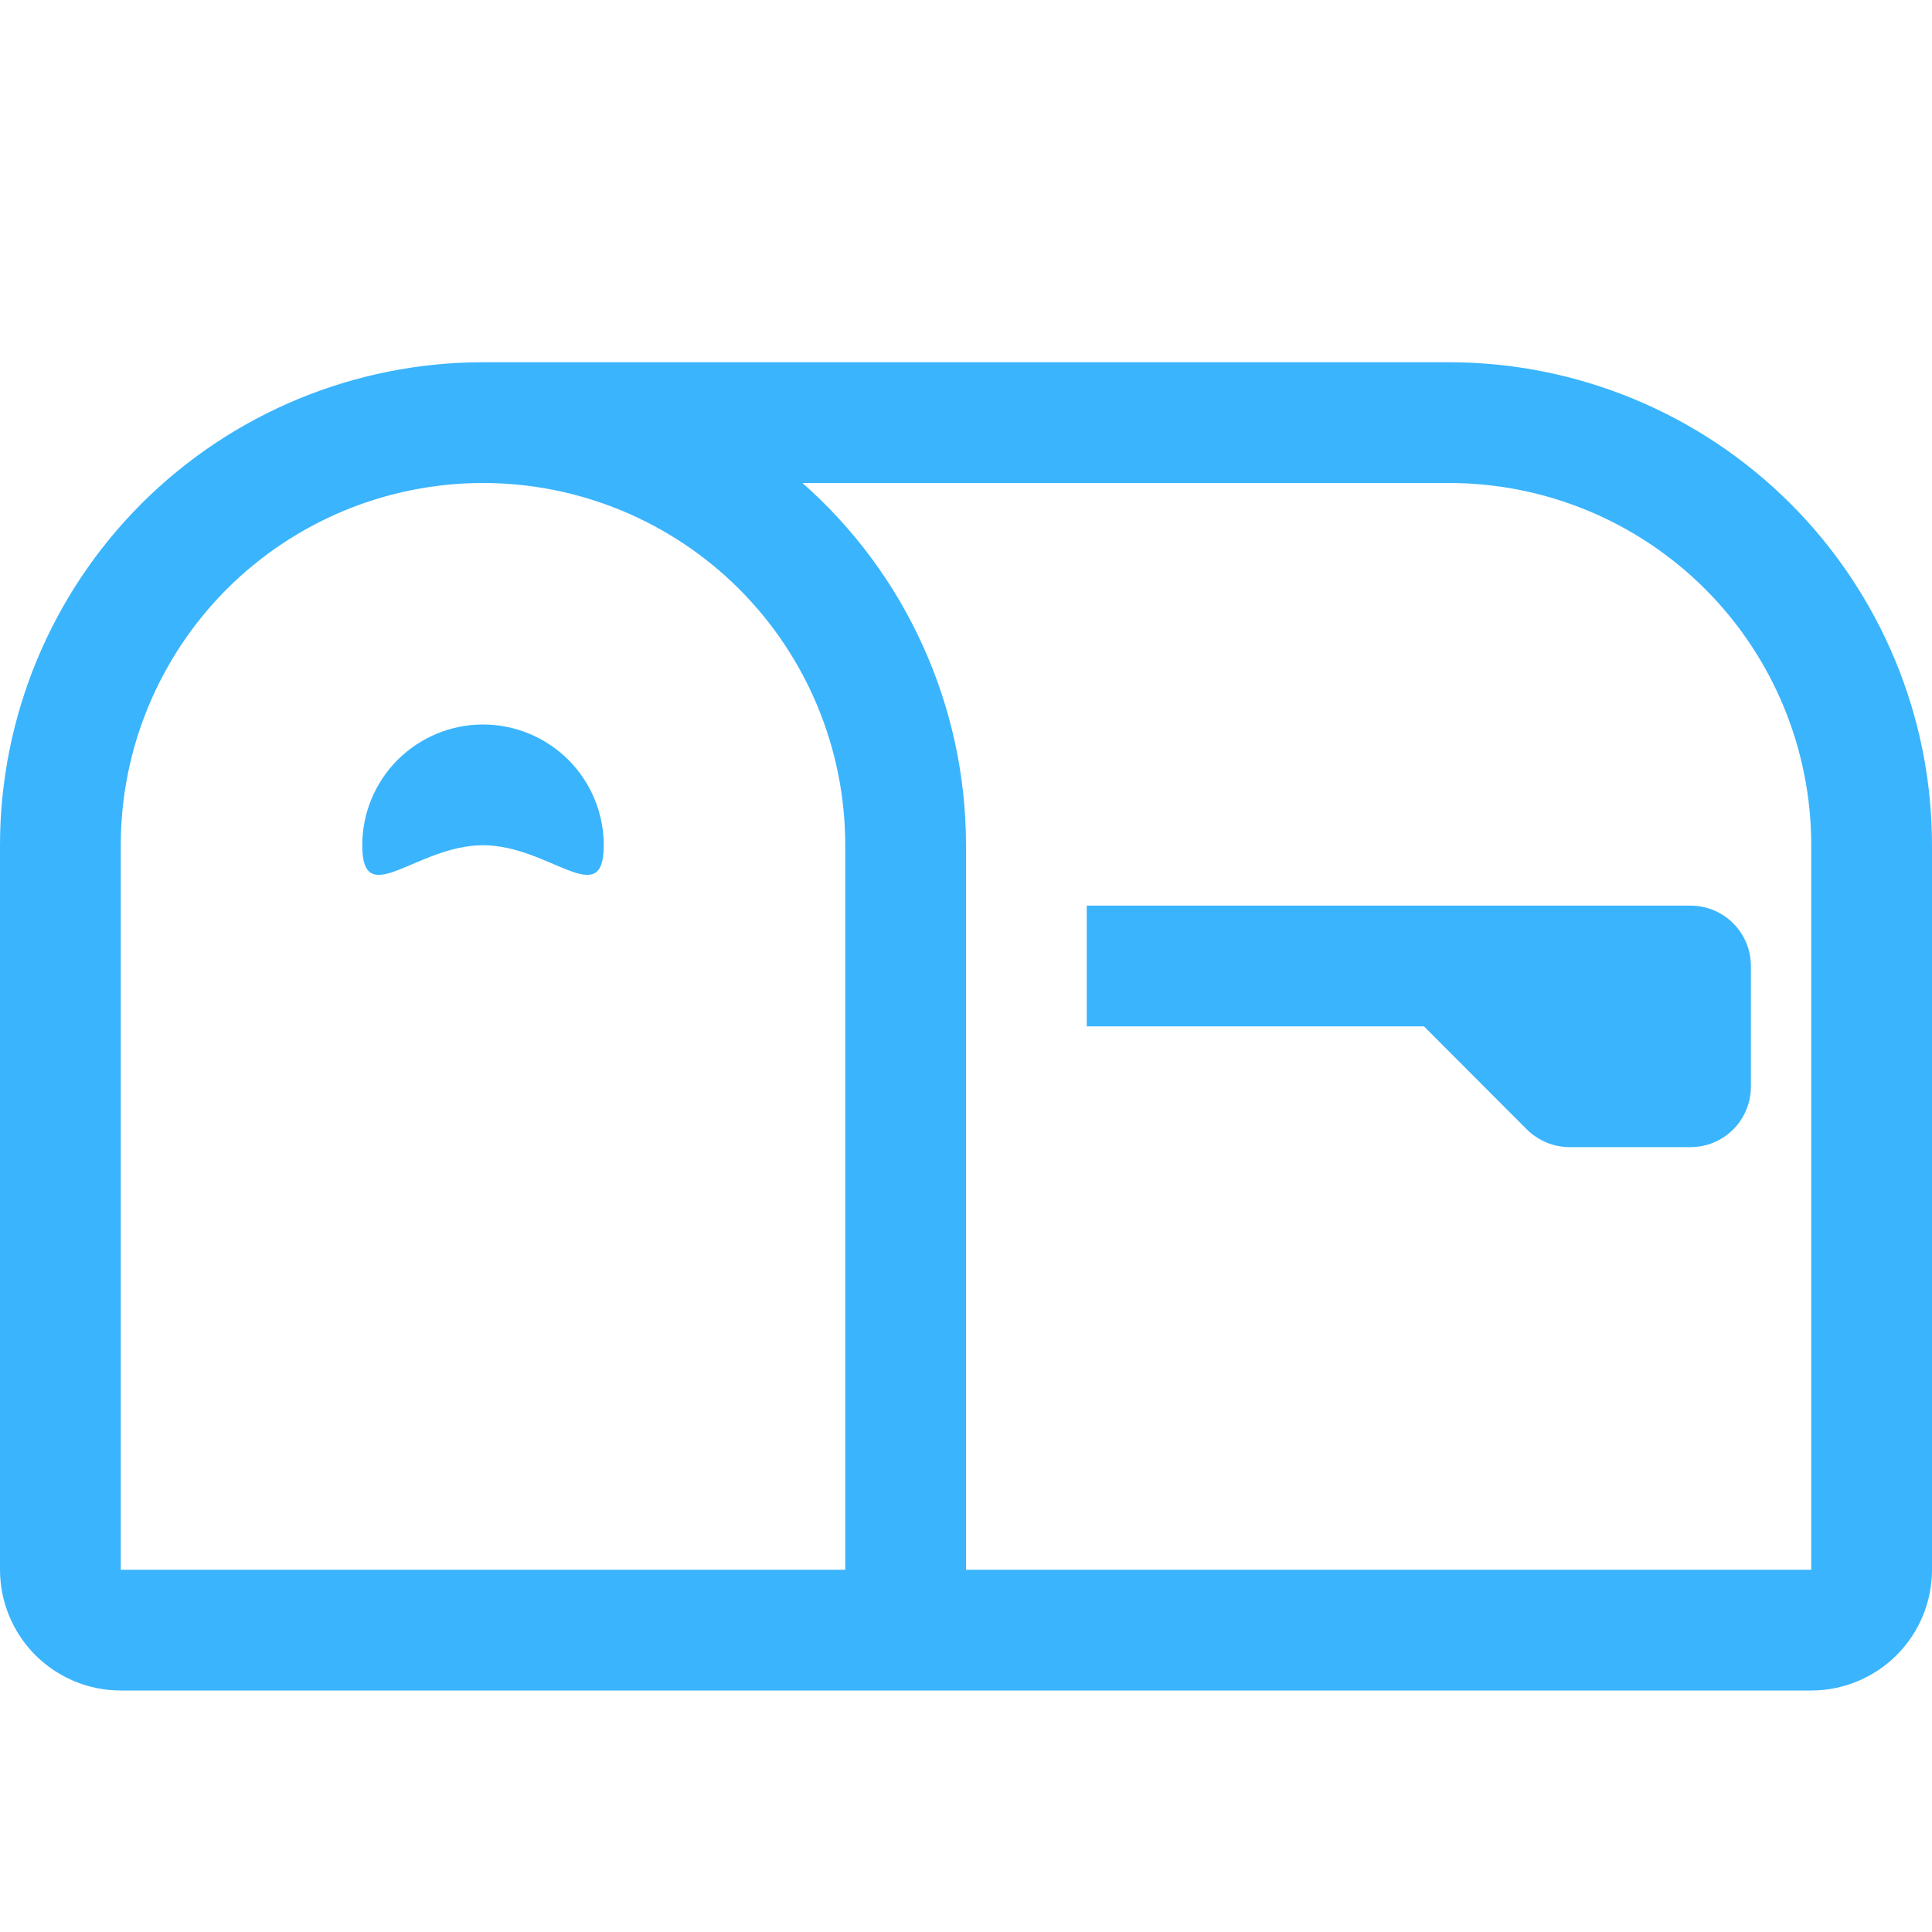 <svg width="20" height="20" viewBox="0 0 20 20" fill="none" xmlns="http://www.w3.org/2000/svg">
<path d="M5 5C4.005 5 3.052 5.395 2.348 6.098C1.645 6.802 1.25 7.755 1.25 8.75V16.25H8.75V8.75C8.75 7.755 8.355 6.802 7.652 6.098C6.948 5.395 5.995 5 5 5ZM5 3.75H15C16.326 3.75 17.598 4.277 18.535 5.214C19.473 6.152 20 7.424 20 8.75V16.25C20 16.581 19.868 16.899 19.634 17.134C19.399 17.368 19.081 17.5 18.75 17.5H1.25C0.918 17.5 0.601 17.368 0.366 17.134C0.132 16.899 0 16.581 0 16.25V8.75C0 7.424 0.527 6.152 1.464 5.214C2.402 4.277 3.674 3.75 5 3.75ZM8.307 5C8.839 5.469 9.266 6.046 9.557 6.693C9.849 7.339 10 8.041 10 8.75V16.25H18.75V8.75C18.75 7.755 18.355 6.802 17.652 6.098C16.948 5.395 15.995 5 15 5H8.307Z" fill="#3AB4FD"/>
<path d="M14.741 10.625H11.25V9.375H17.5C17.666 9.375 17.825 9.441 17.942 9.558C18.059 9.675 18.125 9.834 18.125 10V11.25C18.125 11.416 18.059 11.575 17.942 11.692C17.825 11.809 17.666 11.875 17.5 11.875H16.25C16.168 11.875 16.087 11.859 16.011 11.828C15.935 11.796 15.866 11.751 15.807 11.693L14.741 10.625ZM6.25 8.75C6.25 9.44 5.69 8.75 5 8.75C4.31 8.75 3.75 9.44 3.75 8.75C3.75 8.418 3.882 8.101 4.116 7.866C4.351 7.632 4.668 7.5 5 7.5C5.332 7.5 5.649 7.632 5.884 7.866C6.118 8.101 6.25 8.418 6.25 8.75Z" fill="#3AB4FD"/>
</svg>
